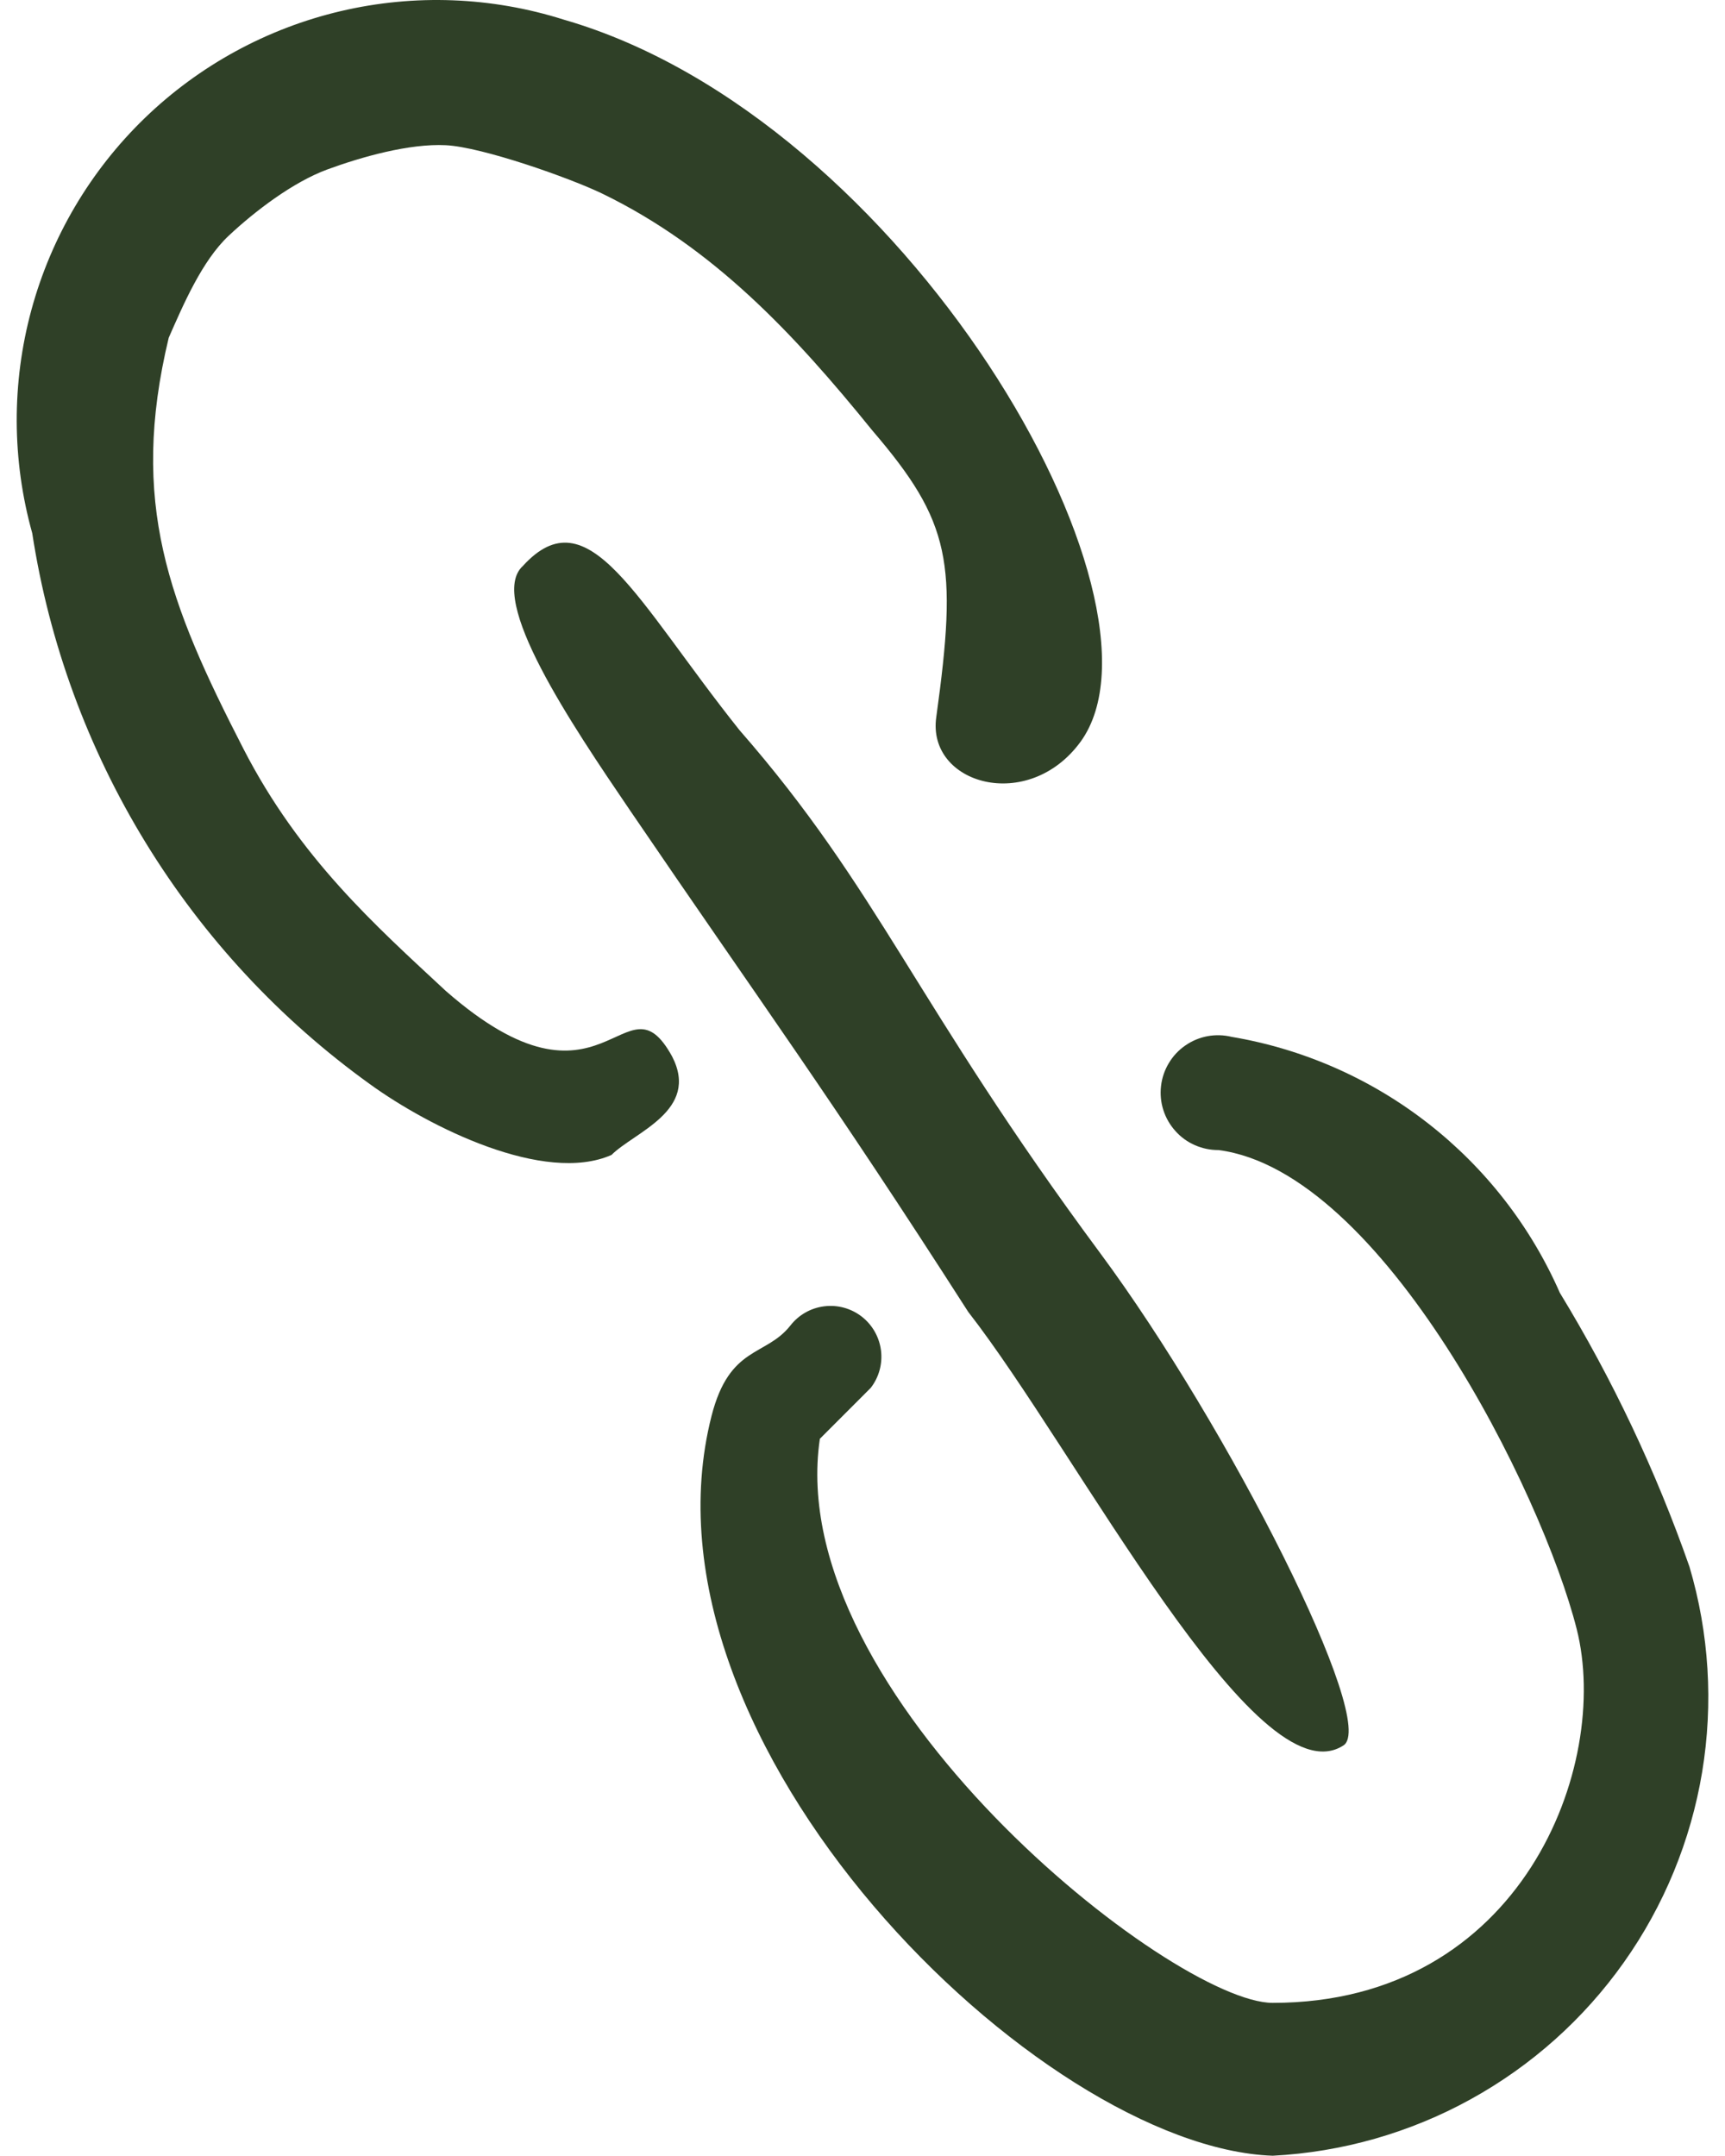 <svg xmlns="http://www.w3.org/2000/svg" width="32" height="40" viewBox="0 0 32 40" fill="none">
    <path fill-rule="evenodd" clip-rule="evenodd" d="M24.918 32.385C25.588 31.99 22.78 26.45 20.413 23.254C16.97 18.605 16.312 16.515 13.717 13.545C11.8 11.14 10.917 9.162 9.699 10.501C9.03 11.11 10.599 13.435 11.686 15.033C14.118 18.605 15.392 20.33 17.961 24.339C19.985 26.935 23.305 33.42 24.918 32.385Z" fill="#2F4027"/>
    <path fill-rule="evenodd" clip-rule="evenodd" d="M31.341 29.068C30.72 27.294 29.914 25.59 28.936 23.985C28.395 22.751 27.555 21.671 26.492 20.842C25.43 20.013 24.177 19.461 22.849 19.237C22.702 19.201 22.549 19.197 22.401 19.224C22.252 19.252 22.111 19.311 21.988 19.397C21.863 19.483 21.759 19.595 21.682 19.725C21.604 19.854 21.555 19.999 21.538 20.149C21.52 20.299 21.535 20.451 21.581 20.595C21.627 20.739 21.703 20.871 21.804 20.983C21.904 21.096 22.028 21.186 22.166 21.246C22.305 21.307 22.454 21.338 22.605 21.337C25.649 21.733 28.61 27.697 29.249 30.224C29.888 32.75 28.236 37.159 23.61 37.159C21.753 37.159 14.509 31.442 15.209 26.694L16.152 25.75C16.306 25.552 16.374 25.302 16.343 25.054C16.311 24.805 16.183 24.58 15.985 24.426C15.787 24.273 15.537 24.204 15.288 24.236C15.04 24.267 14.814 24.396 14.661 24.594C14.204 25.172 13.535 24.959 13.2 26.268C11.648 32.355 19.288 39.843 23.61 39.995C24.896 39.928 26.151 39.571 27.279 38.949C28.408 38.327 29.381 37.458 30.125 36.406C30.869 35.355 31.365 34.148 31.576 32.877C31.786 31.606 31.706 30.303 31.341 29.068Z" fill="#2F4027"/>
    <path fill-rule="evenodd" clip-rule="evenodd" d="M8.269 18.384C6.965 17.171 5.558 15.923 4.513 13.887C3.131 11.196 2.395 9.329 3.13 6.266C3.402 5.648 3.749 4.837 4.241 4.375C4.733 3.913 5.439 3.377 6.072 3.144C6.706 2.911 7.594 2.66 8.269 2.694C8.943 2.727 10.569 3.3 11.176 3.594C13.24 4.597 14.737 6.202 16.181 7.985C17.642 9.69 17.765 10.44 17.369 13.301C17.187 14.549 19.074 15.097 20.048 13.758C21.935 11.14 16.791 2.192 10.46 0.365C9.121 -0.06 7.691 -0.115 6.323 0.206C4.955 0.527 3.699 1.212 2.688 2.188C1.678 3.164 0.95 4.396 0.582 5.752C0.214 7.108 0.22 8.539 0.598 9.892C0.911 11.928 1.627 13.881 2.704 15.637C3.78 17.393 5.196 18.917 6.869 20.119C7.964 20.911 10.095 21.976 11.343 21.428C11.769 21.002 12.986 20.606 12.469 19.602C11.586 17.989 11.221 20.972 8.269 18.384Z" fill="#2F4027"/>
</svg>